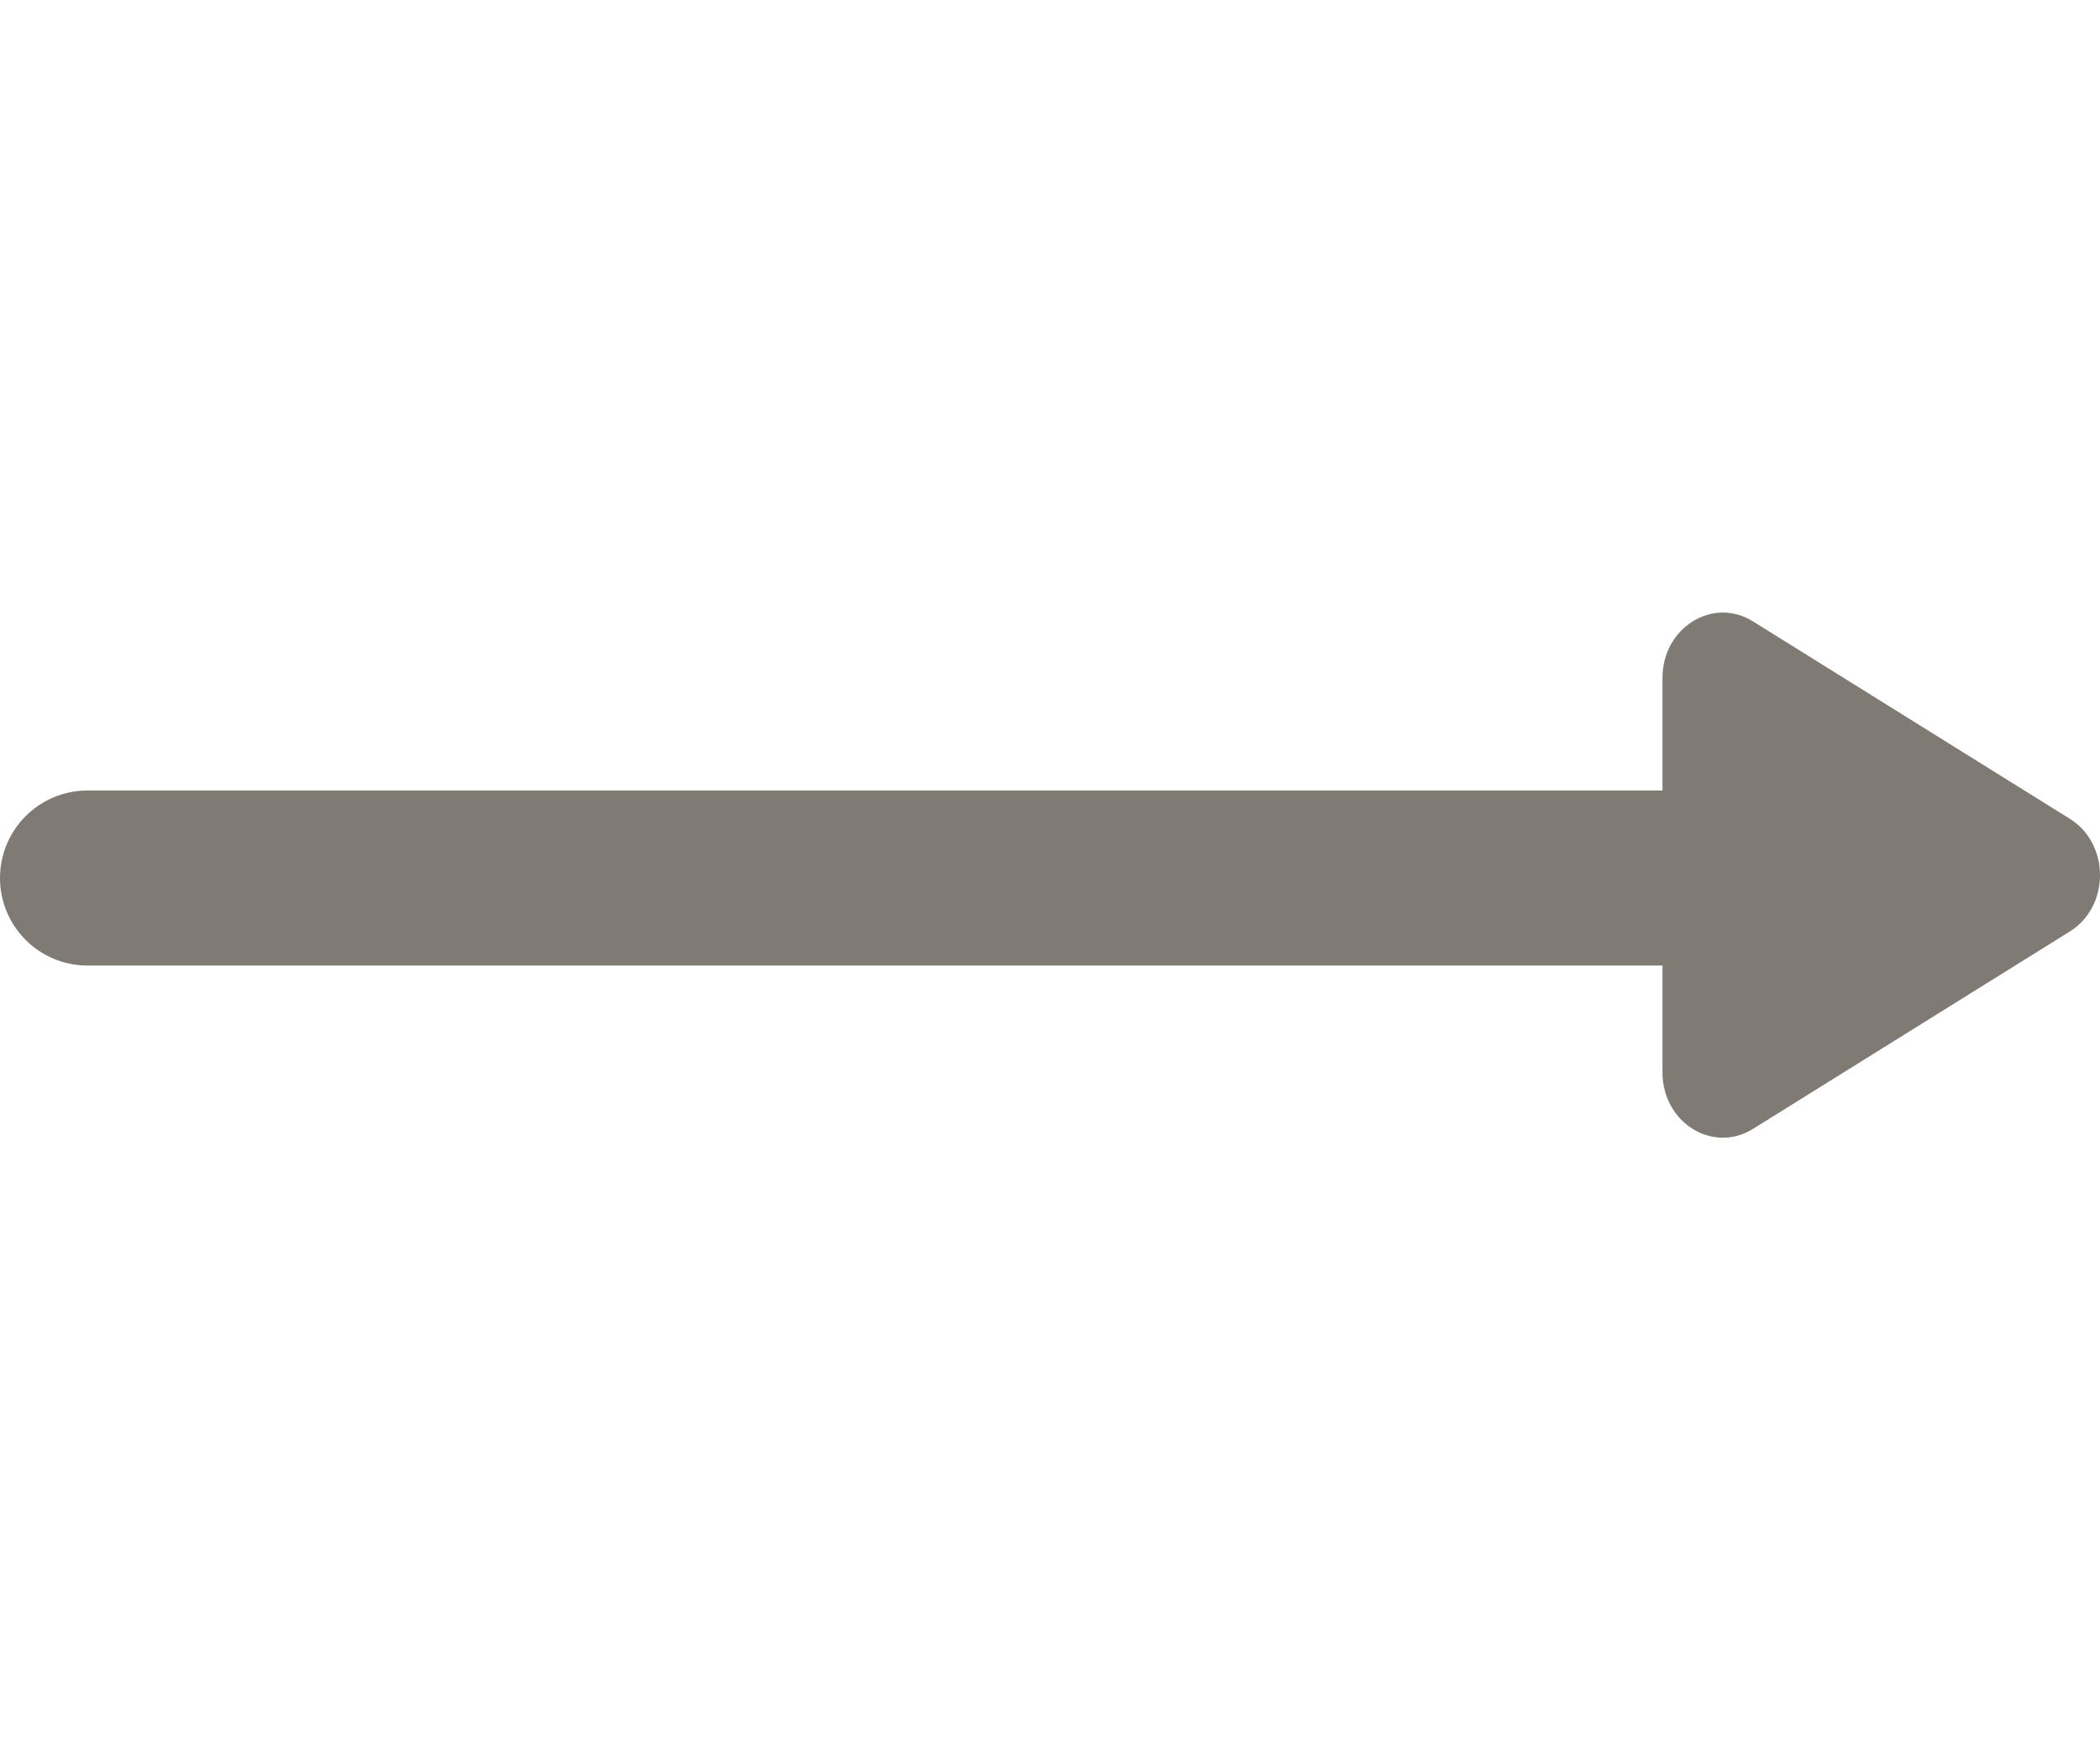 <svg width="24" height="20" viewBox="0 0 24 20" fill="none" xmlns="http://www.w3.org/2000/svg">
<path fill-rule="evenodd" clip-rule="evenodd" d="M23.655 10.644C24.115 10.358 24.115 9.642 23.655 9.356L20.035 7.101C19.575 6.814 19 7.172 19 7.745L19 9.033L1 9.033C0.448 9.033 -1.08444e-07 9.481 -1.32586e-07 10.033C-1.56727e-07 10.585 0.448 11.033 1 11.033L19 11.033L19 12.255C19 12.828 19.575 13.186 20.035 12.899L23.655 10.644Z" fill="#807A74"/>
</svg>
